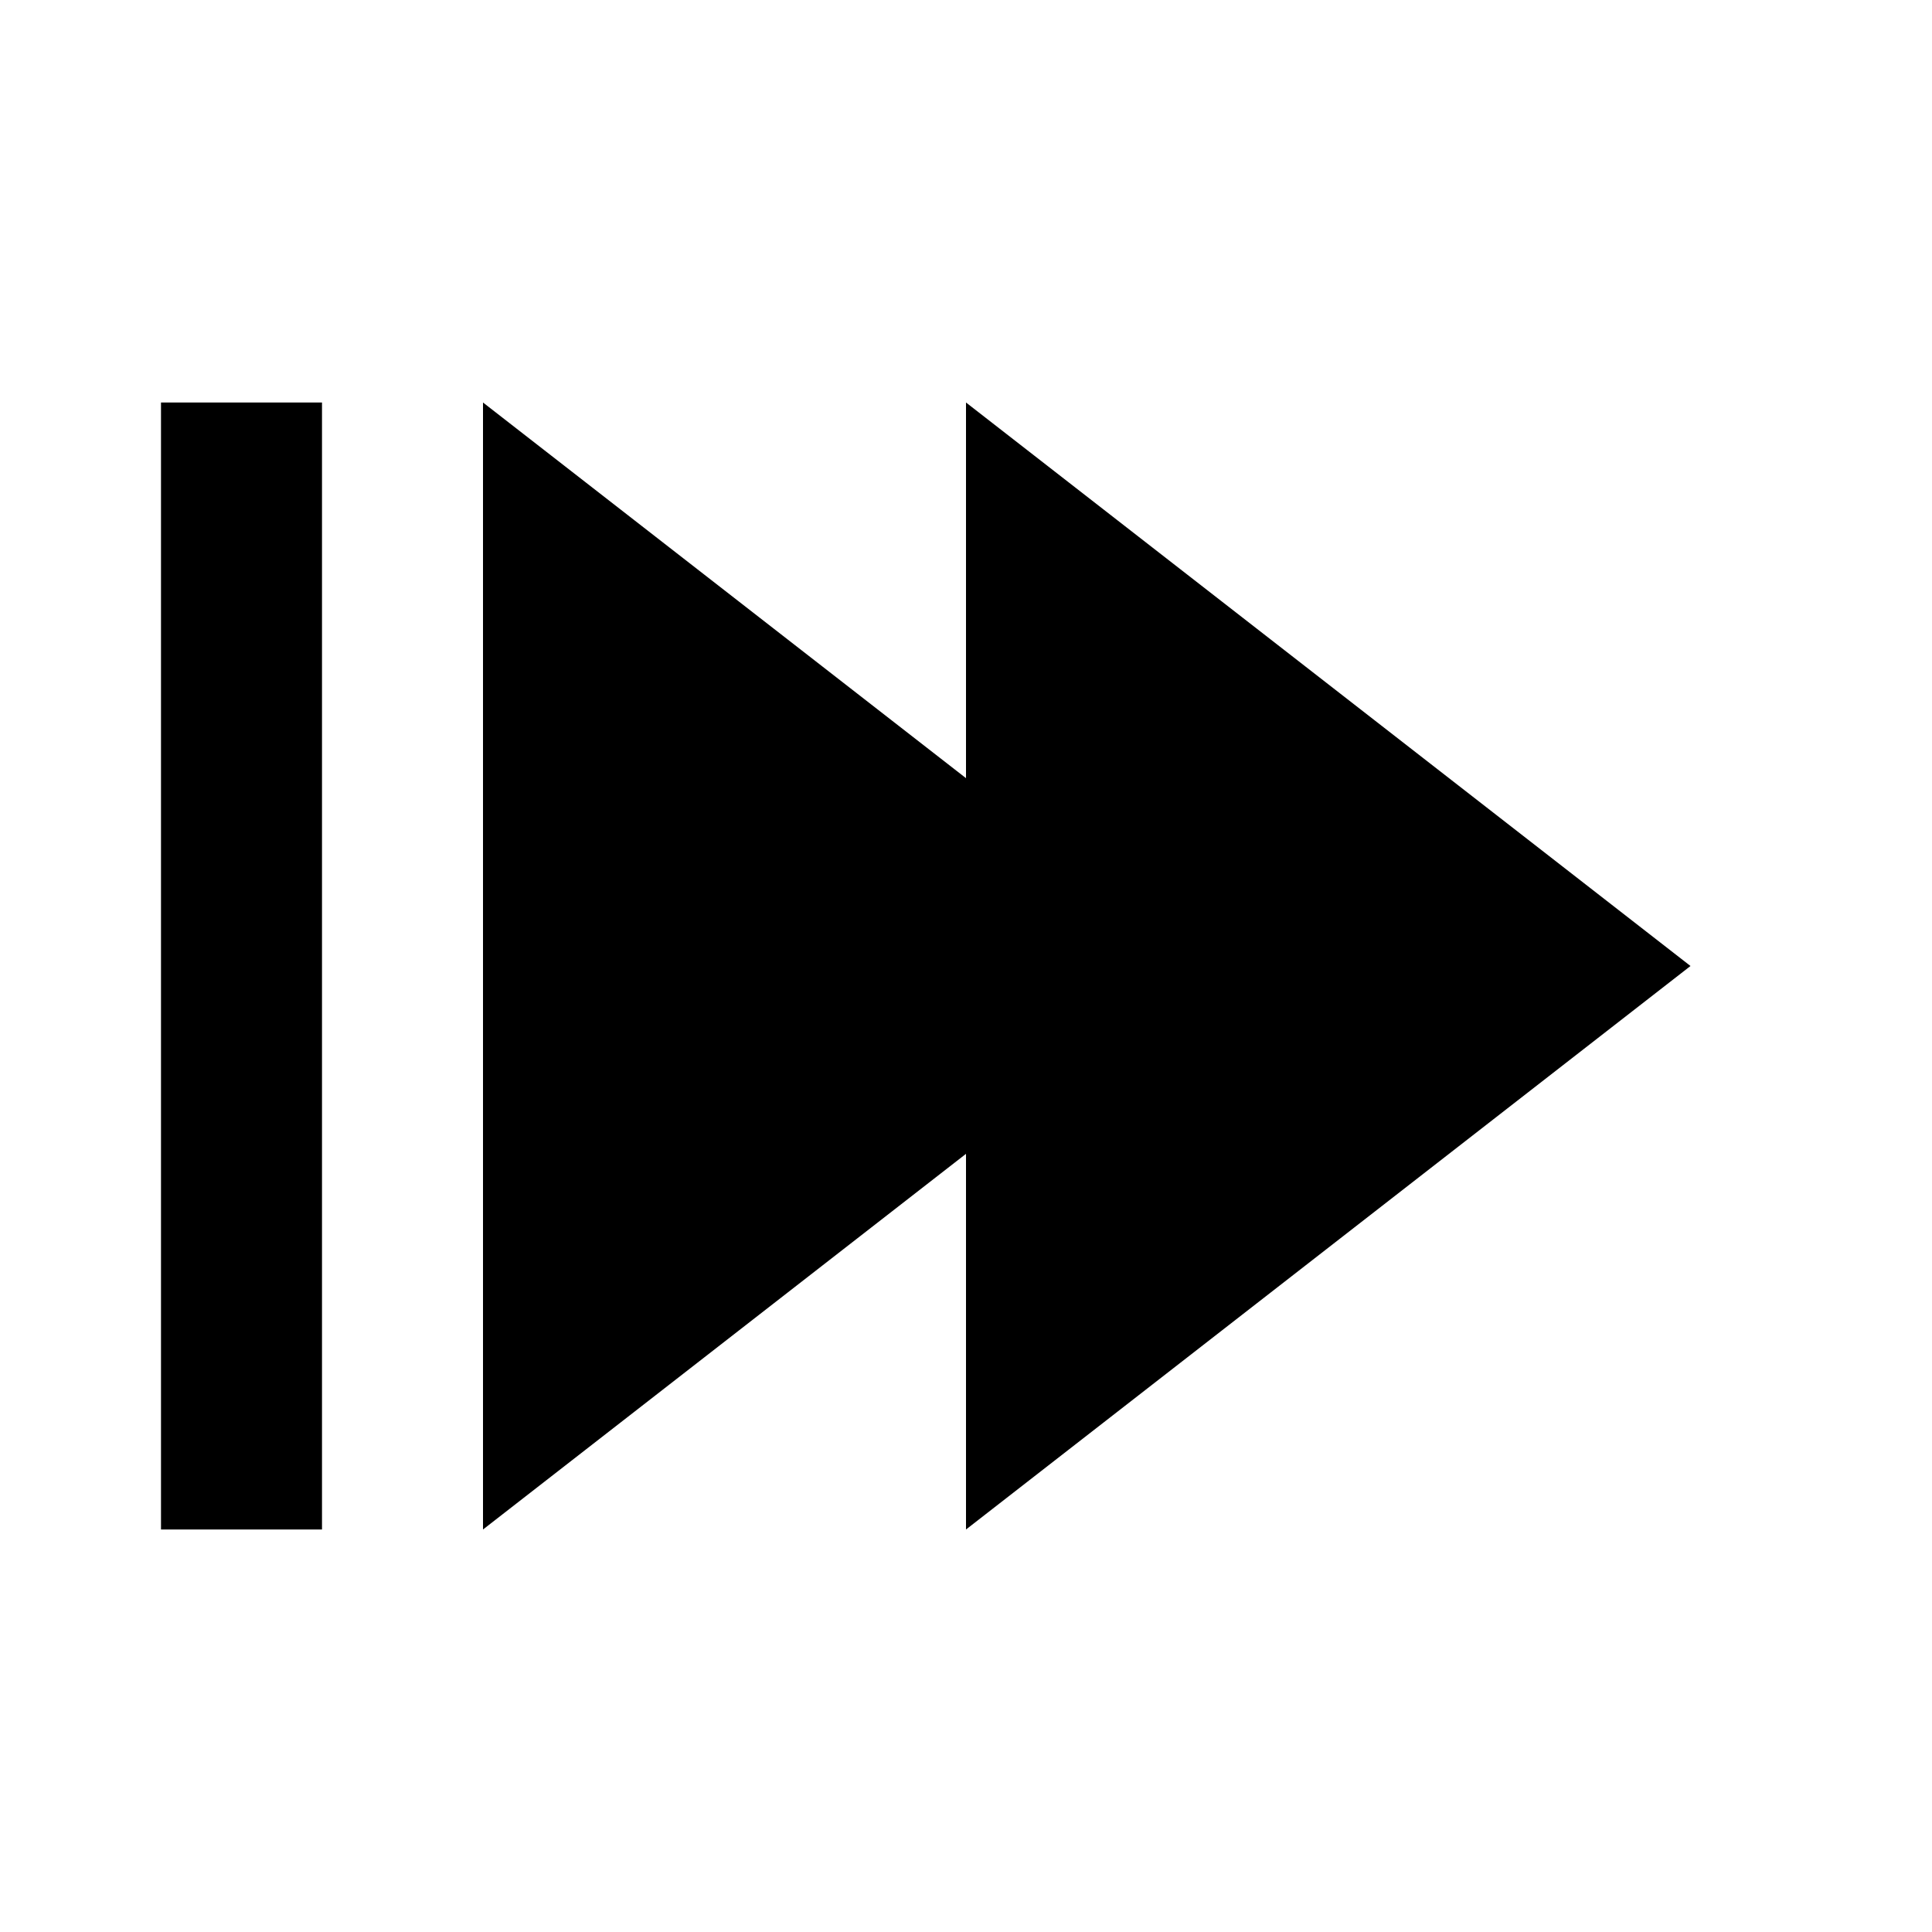 <svg class="hgi hgi-solid hgi-sharp hgi-previous" xmlns="http://www.w3.org/2000/svg"
     width="24" height="24" viewBox="0 0 24 24" role="img" aria-label="Previous">
  <!-- vertical bar -->
  <rect x="2" y="5" width="2" height="14" fill="currentColor"/>
  <!-- left triangle -->
  <polygon points="6,5 15,12 6,19" fill="currentColor"/>
  <!-- right triangle -->
  <polygon points="12,5 21,12 12,19" fill="currentColor"/>
</svg>

